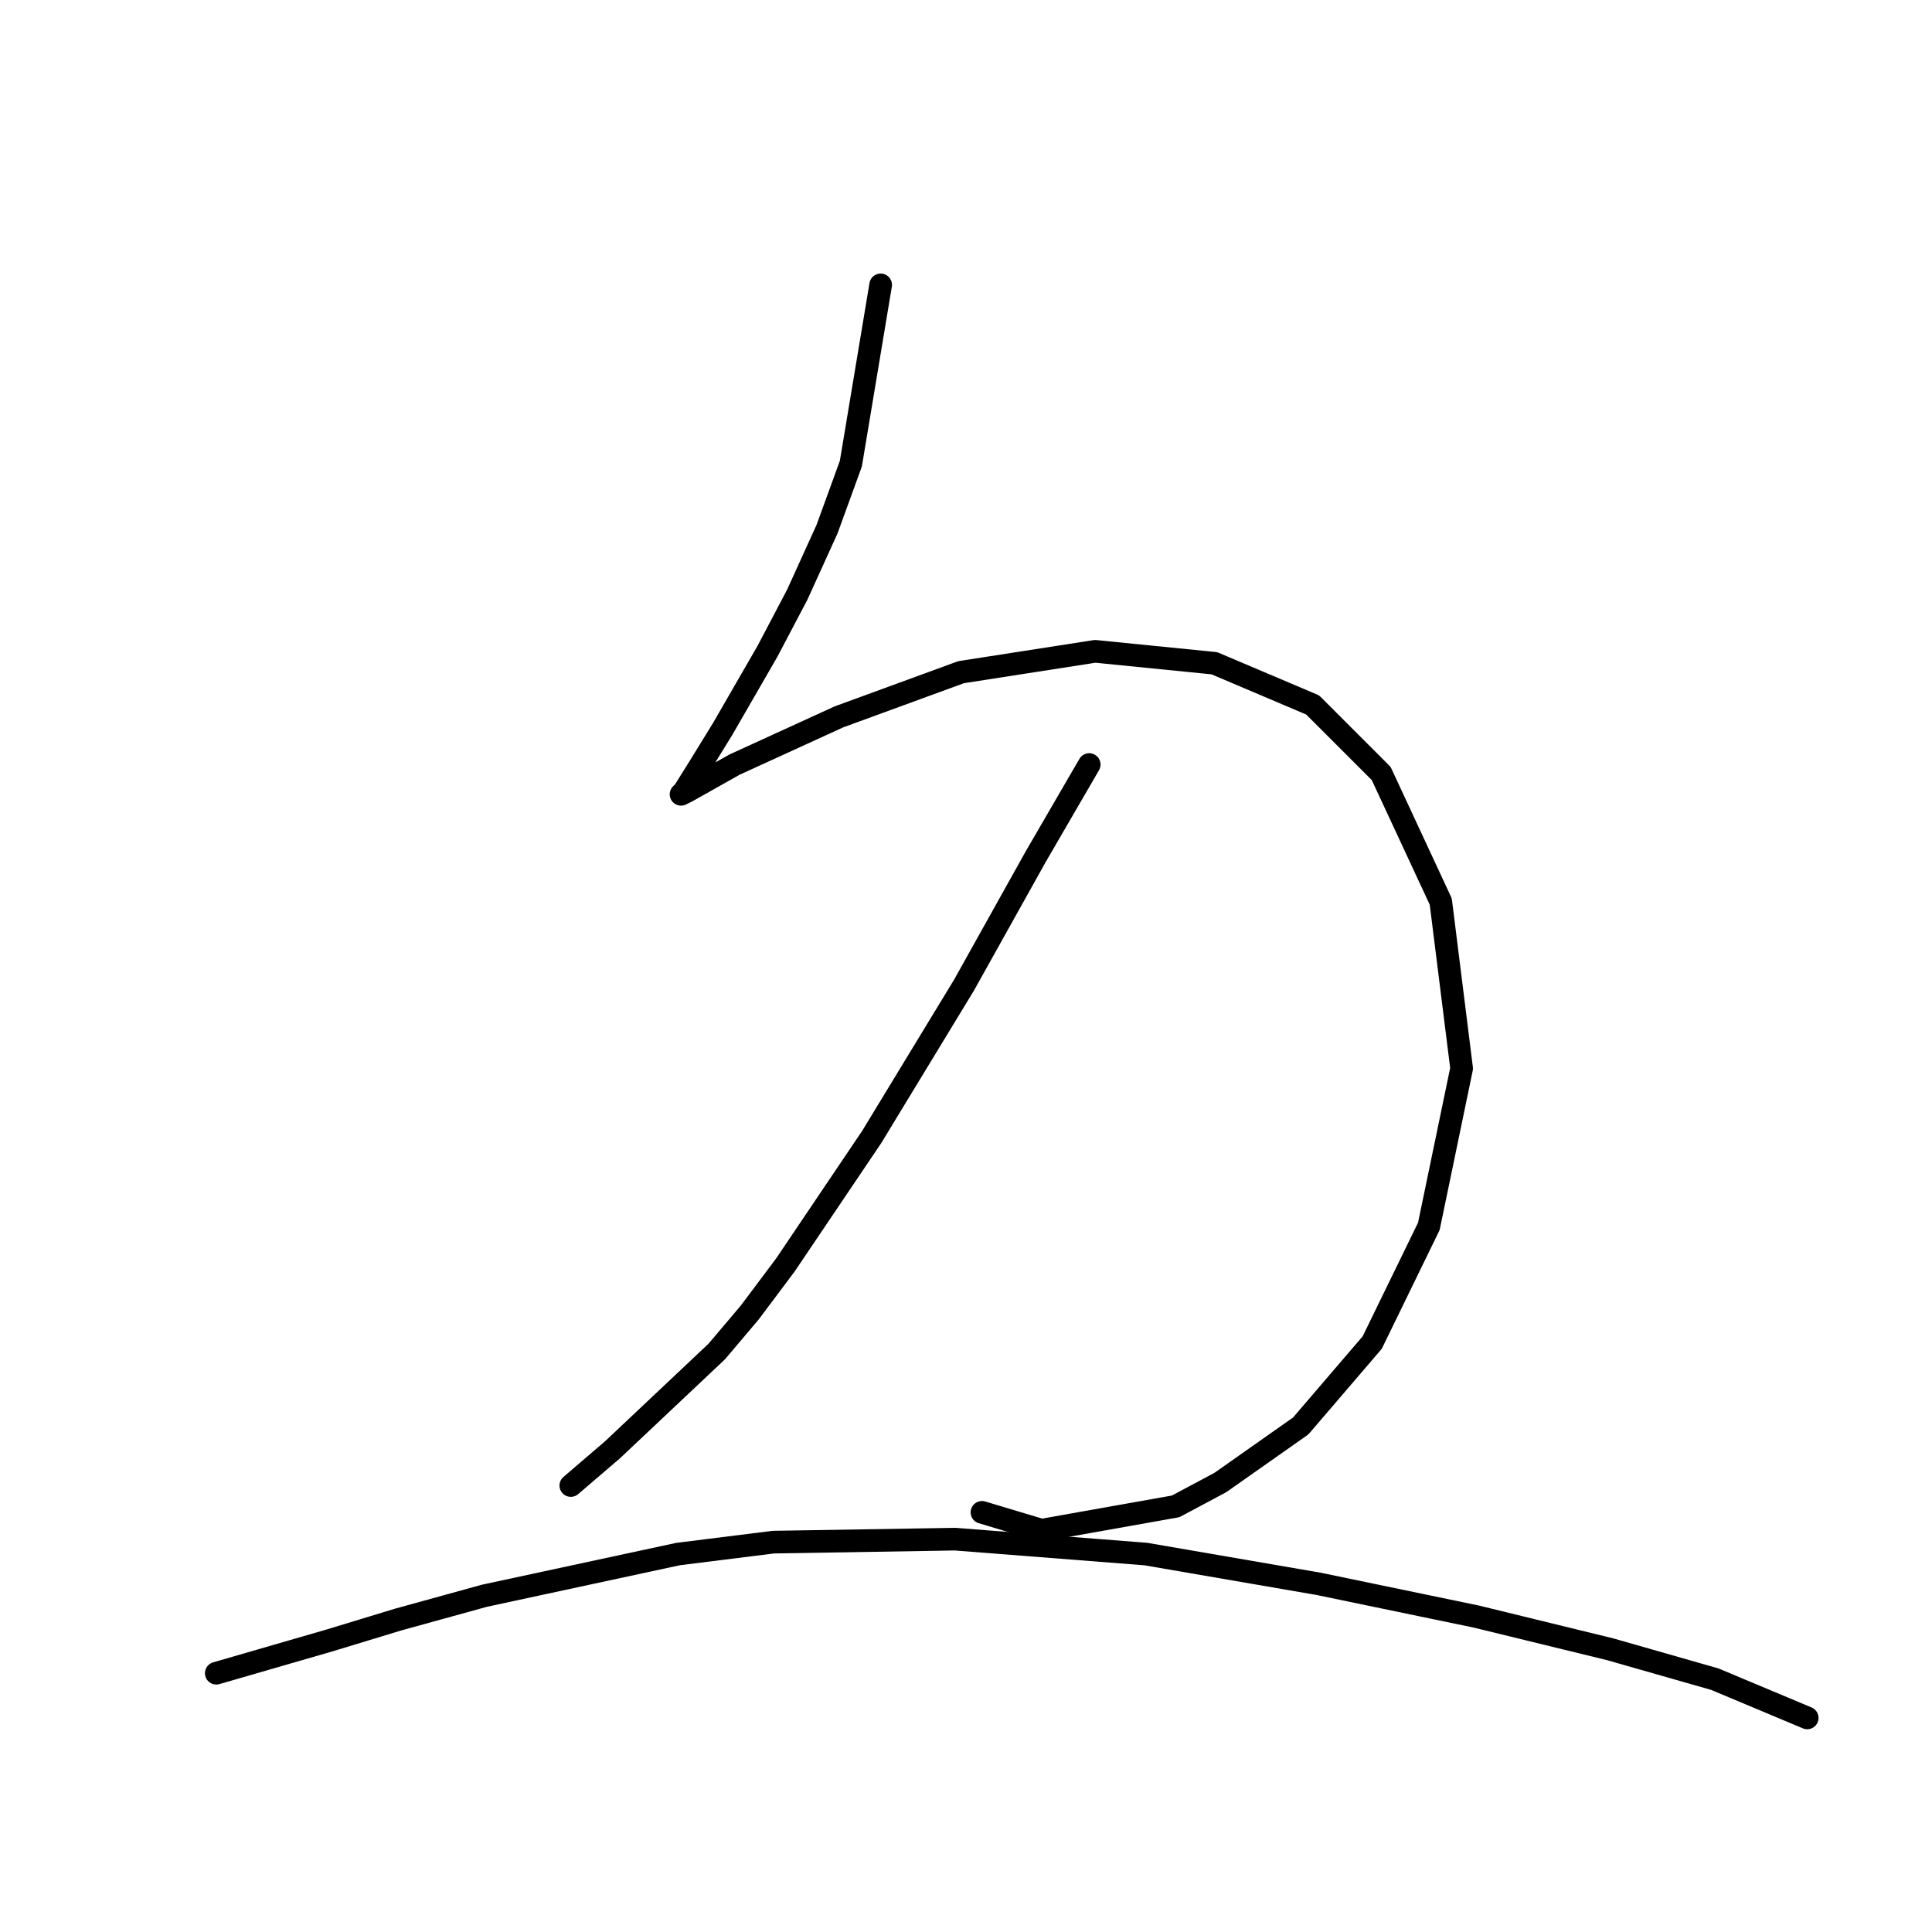 <?xml version="1.0" standalone="no"?>
    <svg width="256" height="256" xmlns="http://www.w3.org/2000/svg" version="1.1">
    <polyline stroke="black" stroke-width="3" stroke-linecap="round" fill="transparent" stroke-linejoin="round" points="116.692 37.747 112.744 61.433 109.586 70.118 105.638 78.803 101.691 86.304 95.769 96.568 92.611 101.7 90.637 104.858 90.242 105.253 91.032 104.858 97.348 101.305 111.165 94.989 127.351 89.067 145.116 86.304 160.906 87.883 173.934 93.41 183.014 102.489 190.909 119.465 193.673 141.572 189.33 162.495 181.829 177.891 172.355 188.944 161.696 196.445 155.774 199.603 138.01 202.761 130.114 200.393 130.114 200.393 " />
        <polyline stroke="black" stroke-width="3" stroke-linecap="round" fill="transparent" stroke-linejoin="round" points="144.326 101.305 137.22 113.543 127.746 130.518 115.508 150.652 104.059 167.627 99.322 173.943 94.979 179.075 81.162 192.103 75.636 196.84 75.636 196.84 " />
        <polyline stroke="black" stroke-width="3" stroke-linecap="round" fill="transparent" stroke-linejoin="round" points="28.658 221.711 43.659 217.368 52.739 214.605 64.187 211.446 89.847 205.92 102.48 204.341 126.561 203.946 151.827 205.92 174.724 209.867 195.646 214.21 213.411 218.552 227.228 222.5 239.466 227.632 239.466 227.632 " />
        </svg>